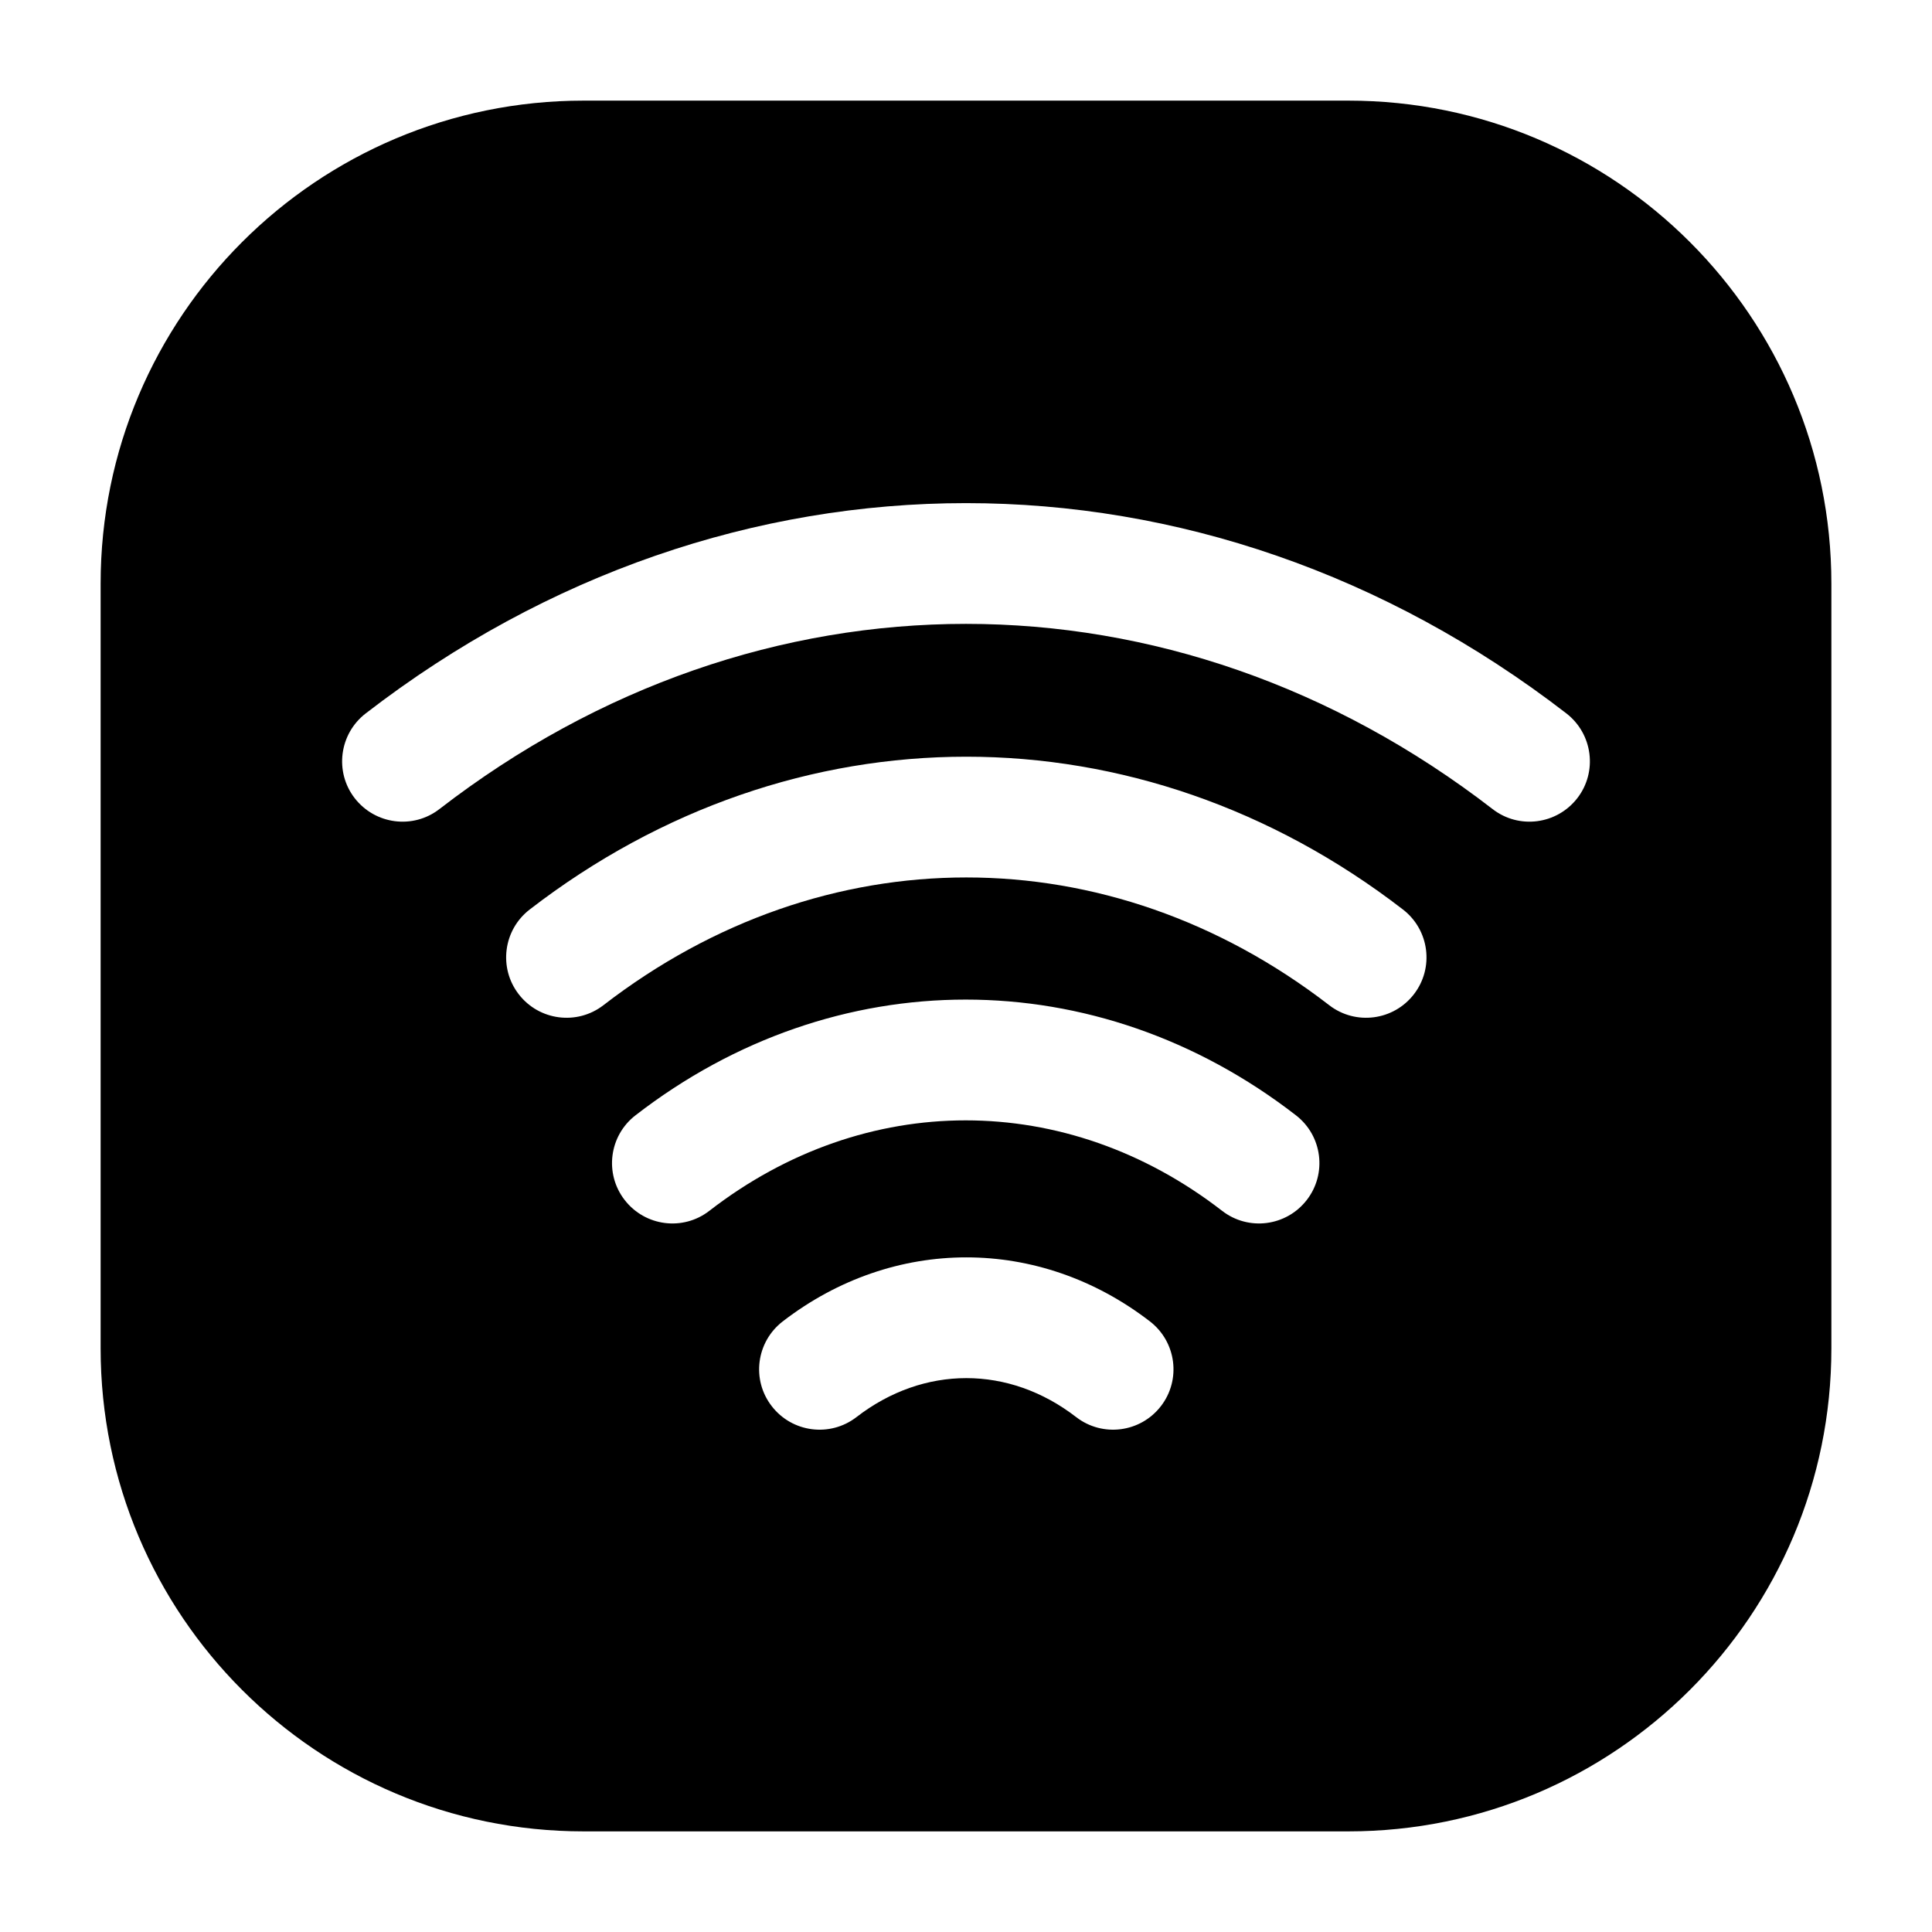 <?xml version="1.0" encoding="utf-8"?>
<!-- License: CC Attribution. Made by Saeedworks: https://dribbble.com/saeedworks -->
<svg width="800px" height="800px" viewBox="0 0 24 24" fill="none" xmlns="http://www.w3.org/2000/svg">
<g id="style=fill">
<g id="wifi">
<path id="Subtract" fill-rule="evenodd" clip-rule="evenodd" d="M1.25 7.25C1.25 3.936 3.936 1.25 7.25 1.25H16.75C20.064 1.25 22.75 3.936 22.75 7.25V16.75C22.75 20.064 20.064 22.75 16.75 22.75H7.25C3.936 22.75 1.25 20.064 1.25 16.75V7.25ZM16.512 12.487C13.772 10.371 10.236 10.371 7.496 12.487C7.168 12.74 6.697 12.679 6.444 12.351C6.191 12.024 6.251 11.553 6.579 11.299C9.859 8.767 14.149 8.767 17.429 11.299C17.757 11.553 17.817 12.024 17.564 12.351C17.311 12.679 16.84 12.74 16.512 12.487ZM5.458 10.051C9.43 6.983 14.57 6.983 18.542 10.051C18.869 10.304 19.34 10.243 19.594 9.915C19.847 9.588 19.786 9.117 19.459 8.863C14.947 5.379 9.054 5.379 4.542 8.863C4.214 9.117 4.153 9.588 4.406 9.915C4.66 10.243 5.131 10.304 5.458 10.051ZM15.181 15.041C13.246 13.543 10.747 13.543 8.812 15.041C8.485 15.295 8.014 15.235 7.76 14.907C7.506 14.58 7.566 14.109 7.894 13.855C10.369 11.938 13.624 11.938 16.099 13.855C16.427 14.109 16.487 14.58 16.233 14.907C15.979 15.235 15.508 15.295 15.181 15.041ZM10.639 17.604C11.475 16.958 12.533 16.958 13.369 17.604C13.697 17.857 14.168 17.796 14.421 17.468C14.674 17.141 14.614 16.67 14.286 16.416C12.91 15.354 11.098 15.354 9.722 16.416C9.394 16.67 9.333 17.141 9.587 17.468C9.84 17.796 10.311 17.857 10.639 17.604Z" fill="#000000"/>
</g>
</g>
</svg>